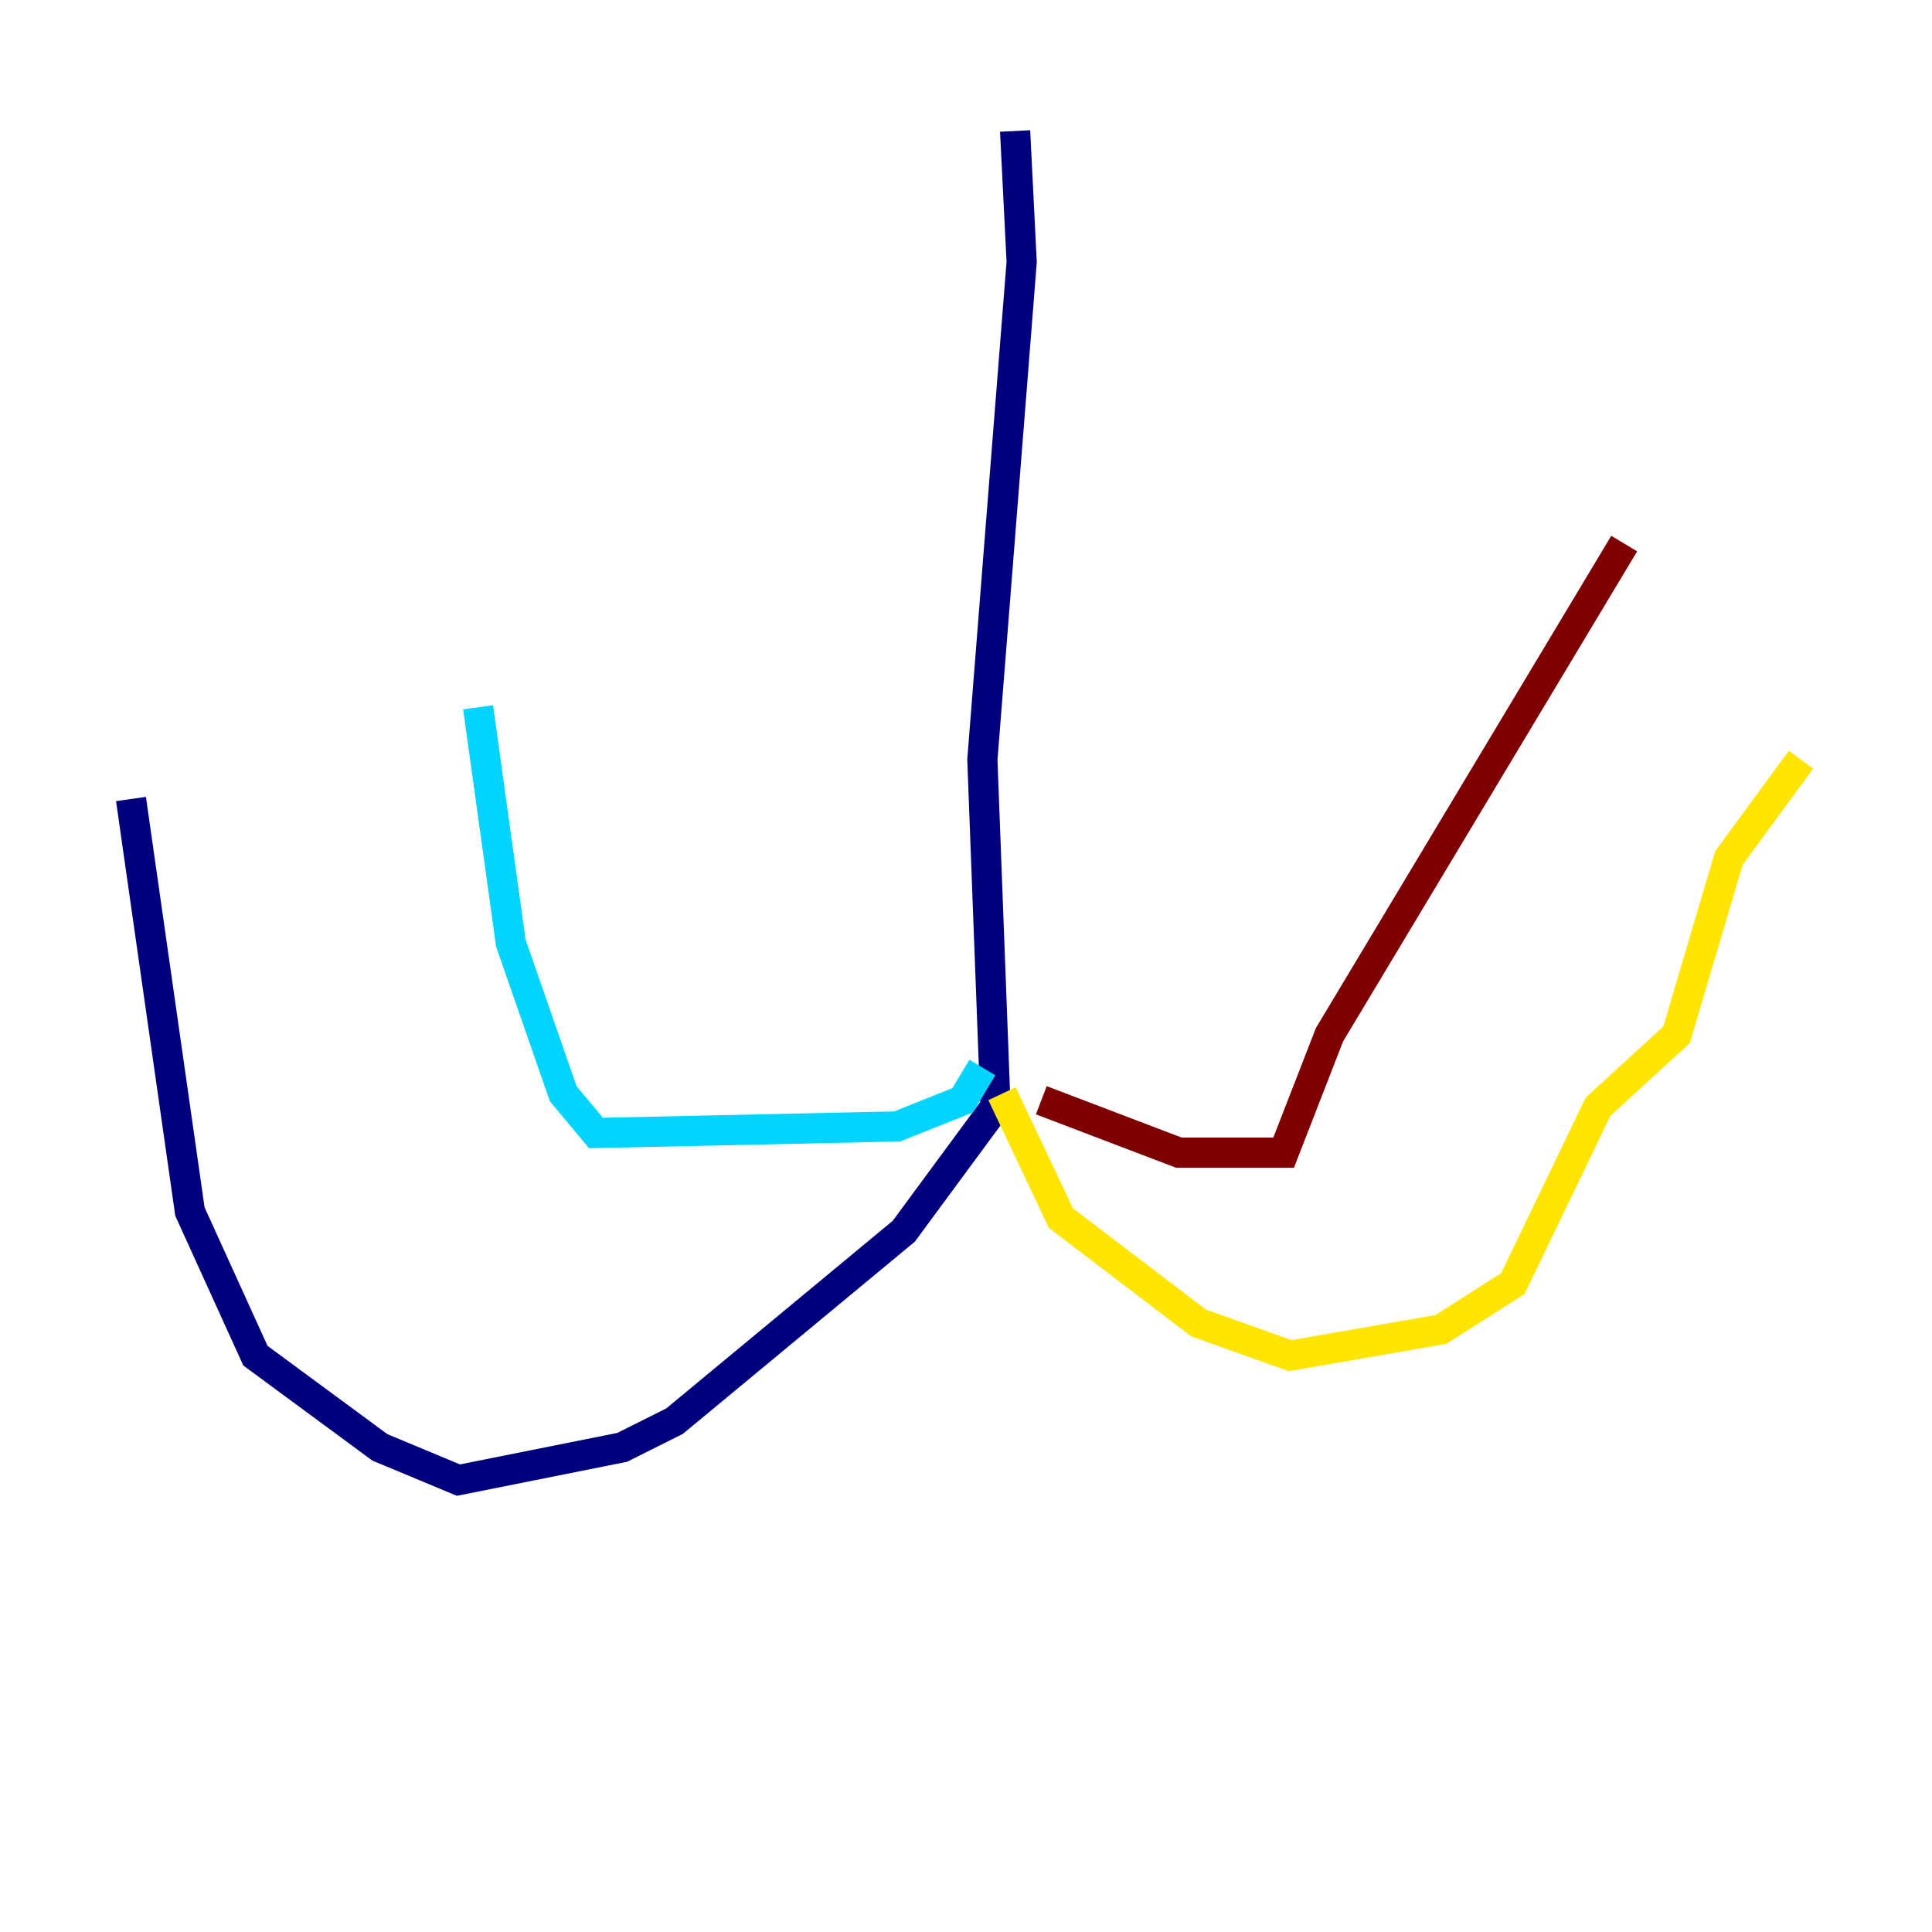 <?xml version="1.0" encoding="utf-8" ?>
<svg baseProfile="tiny" height="128" version="1.2" viewBox="0,0,128,128" width="128" xmlns="http://www.w3.org/2000/svg" xmlns:ev="http://www.w3.org/2001/xml-events" xmlns:xlink="http://www.w3.org/1999/xlink"><defs /><polyline fill="none" points="67.254,8.678 67.688,17.356 65.085,50.332 65.953,73.329 59.878,81.573 44.691,94.156 41.22,95.891 30.373,98.061 25.166,95.891 16.922,89.817 12.583,80.271 8.678,52.936" stroke="#00007f" stroke-width="2" /><polyline fill="none" points="65.085,70.725 63.783,72.895 59.444,74.63 39.485,75.064 37.315,72.461 33.844,62.481 31.675,46.861" stroke="#00d4ff" stroke-width="2" /><polyline fill="none" points="66.386,72.461 70.291,80.705 79.403,87.647 85.478,89.817 95.458,88.081 100.231,85.044 105.871,73.329 111.078,68.556 114.549,56.841 119.322,50.332" stroke="#ffe500" stroke-width="2" /><polyline fill="none" points="68.99,72.895 78.102,76.366 85.044,76.366 88.081,68.556 107.607,36.014" stroke="#7f0000" stroke-width="2" /></svg>